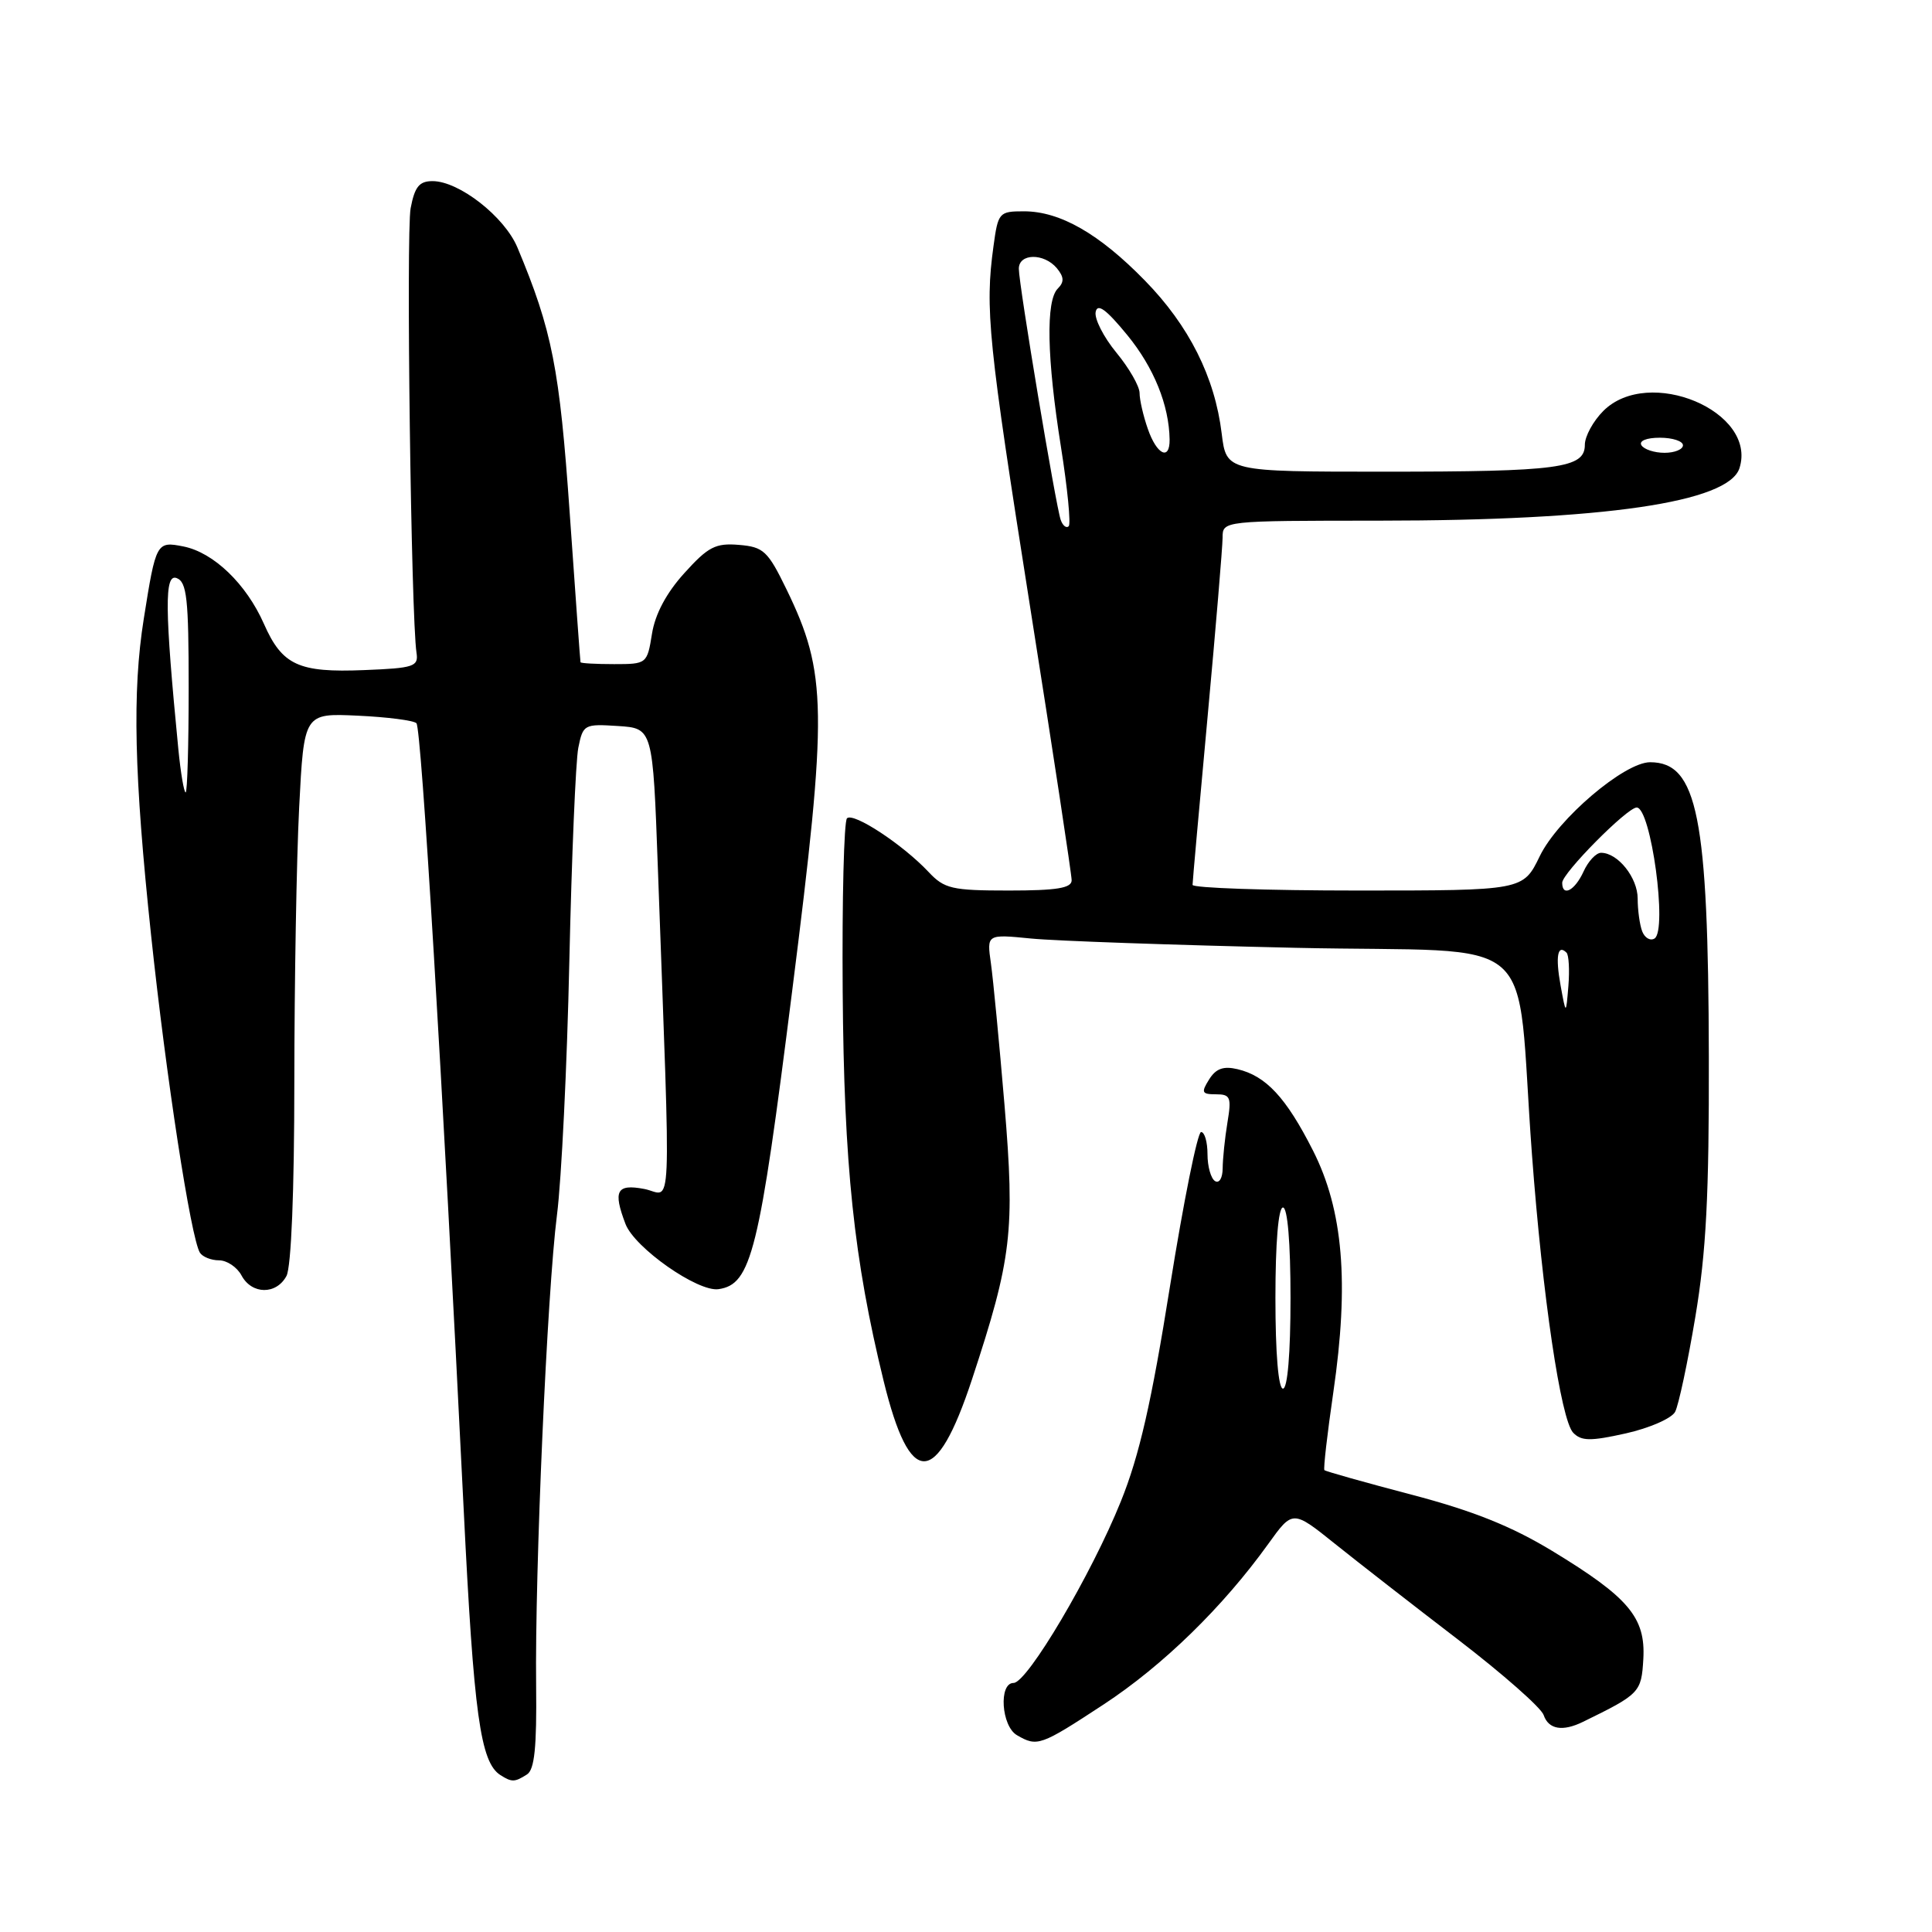 <?xml version="1.0" encoding="UTF-8" standalone="no"?>
<!DOCTYPE svg PUBLIC "-//W3C//DTD SVG 1.1//EN" "http://www.w3.org/Graphics/SVG/1.1/DTD/svg11.dtd" >
<svg xmlns="http://www.w3.org/2000/svg" xmlns:xlink="http://www.w3.org/1999/xlink" version="1.1" viewBox="0 0 256 256">
 <g >
 <path fill="currentColor"
d=" M 69.83 235.12 C 70.83 234.49 71.13 231.49 71.04 223.39 C 70.86 208.23 72.50 171.22 73.80 161.00 C 74.40 156.32 75.14 141.20 75.44 127.38 C 75.75 113.57 76.28 100.83 76.63 99.08 C 77.25 96.00 77.41 95.91 81.88 96.20 C 86.50 96.50 86.50 96.50 87.17 115.00 C 88.91 163.23 89.12 158.25 85.35 157.54 C 81.70 156.85 81.21 157.79 82.88 162.18 C 84.09 165.35 92.47 171.22 95.21 170.82 C 99.56 170.19 100.60 165.97 104.97 131.28 C 109.68 94.02 109.61 89.21 104.22 78.10 C 101.74 73.00 101.18 72.47 97.91 72.20 C 94.81 71.94 93.83 72.45 90.68 75.94 C 88.30 78.56 86.80 81.38 86.39 83.99 C 85.75 87.96 85.70 88.00 81.37 88.00 C 78.97 88.00 76.97 87.89 76.92 87.75 C 76.88 87.61 76.24 78.72 75.49 68.00 C 74.15 48.80 73.17 43.80 68.56 32.79 C 66.85 28.71 60.83 24.00 57.31 24.00 C 55.55 24.00 54.95 24.75 54.41 27.60 C 53.80 30.88 54.47 81.81 55.19 86.50 C 55.47 88.32 54.86 88.53 48.27 88.79 C 39.56 89.15 37.39 88.15 34.97 82.66 C 32.63 77.37 28.31 73.21 24.31 72.41 C 20.74 71.70 20.66 71.84 19.05 82.00 C 17.51 91.66 17.77 102.72 20.02 123.92 C 22.02 142.79 25.29 164.04 26.49 165.99 C 26.84 166.54 27.98 167.00 29.02 167.00 C 30.07 167.00 31.41 167.90 32.00 169.00 C 33.36 171.55 36.62 171.58 37.96 169.07 C 38.59 167.89 39.00 157.81 39.00 143.32 C 39.01 130.22 39.29 113.88 39.64 107.00 C 40.28 94.50 40.28 94.50 47.39 94.83 C 51.30 95.01 54.81 95.46 55.18 95.83 C 55.84 96.48 58.59 142.28 61.44 200.00 C 62.78 227.20 63.65 233.52 66.31 235.21 C 67.82 236.17 68.20 236.16 69.83 235.12 Z  M 146.22 225.86 C 154.10 220.69 162.05 212.93 168.05 204.58 C 171.29 200.07 171.29 200.07 176.90 204.57 C 179.98 207.04 187.33 212.76 193.23 217.28 C 199.12 221.80 204.22 226.29 204.54 227.25 C 205.19 229.16 207.05 229.48 209.76 228.15 C 217.29 224.47 217.49 224.26 217.75 219.82 C 218.06 214.33 215.81 211.66 205.68 205.51 C 200.25 202.22 195.18 200.19 187.00 198.04 C 180.82 196.42 175.64 194.96 175.49 194.80 C 175.34 194.63 175.87 190.00 176.67 184.50 C 178.79 169.97 177.98 160.34 173.97 152.44 C 170.41 145.42 167.75 142.56 163.97 141.67 C 162.11 141.23 161.11 141.59 160.21 143.04 C 159.13 144.76 159.25 145.00 161.12 145.00 C 163.04 145.00 163.20 145.39 162.64 148.75 C 162.30 150.81 162.02 153.54 162.01 154.81 C 162.00 156.09 161.56 156.84 161.00 156.50 C 160.45 156.16 160.00 154.56 160.00 152.94 C 160.00 151.32 159.62 150.00 159.15 150.00 C 158.68 150.00 156.83 159.20 155.03 170.44 C 152.58 185.81 150.97 192.88 148.52 198.94 C 144.63 208.61 136.12 223.00 134.30 223.00 C 132.31 223.00 132.68 228.72 134.75 229.92 C 137.45 231.49 137.86 231.34 146.22 225.86 Z  M 128.79 182.79 C 134.07 166.76 134.50 163.15 133.10 146.39 C 132.41 138.20 131.60 129.76 131.30 127.64 C 130.75 123.78 130.75 123.78 136.63 124.36 C 139.86 124.68 155.63 125.23 171.68 125.59 C 204.90 126.32 200.73 122.68 202.99 152.94 C 204.39 171.75 206.82 188.15 208.46 189.85 C 209.54 190.96 210.74 190.98 215.44 189.93 C 218.56 189.23 221.49 187.95 221.96 187.08 C 222.42 186.21 223.63 180.55 224.64 174.50 C 226.08 165.91 226.47 158.34 226.43 140.00 C 226.36 108.21 224.92 101.00 218.65 101.00 C 215.24 101.00 206.42 108.51 204.03 113.44 C 201.82 118.00 201.82 118.00 179.91 118.00 C 167.86 118.00 158.01 117.66 158.02 117.25 C 158.02 116.84 158.92 106.83 160.01 95.00 C 161.10 83.17 161.99 72.49 162.00 71.25 C 162.00 69.00 162.00 69.00 182.75 68.99 C 212.53 68.98 229.05 66.57 230.49 62.03 C 232.88 54.51 218.46 48.45 212.45 54.45 C 211.10 55.80 210.00 57.82 210.00 58.94 C 210.00 62.04 206.57 62.50 183.50 62.50 C 162.50 62.50 162.50 62.50 161.88 57.44 C 160.97 49.96 157.56 43.16 151.70 37.17 C 145.65 30.97 140.46 28.00 135.68 28.00 C 132.38 28.00 132.25 28.15 131.64 32.64 C 130.50 40.95 130.93 45.17 136.50 80.45 C 139.53 99.61 142.00 115.89 142.00 116.64 C 142.00 117.68 140.03 118.00 133.67 118.00 C 126.13 118.00 125.13 117.77 123.04 115.54 C 119.62 111.90 113.07 107.60 112.23 108.43 C 111.83 108.84 111.57 119.14 111.66 131.33 C 111.83 154.43 113.14 166.86 117.09 183.00 C 120.58 197.23 124.04 197.17 128.79 182.79 Z  M 23.63 99.25 C 21.82 80.68 21.77 75.97 23.41 76.60 C 24.76 77.12 25.00 79.33 25.00 91.11 C 25.00 98.75 24.82 105.00 24.60 105.00 C 24.38 105.00 23.94 102.41 23.63 99.25 Z  M 169.00 172.00 C 169.00 164.67 169.39 160.00 170.00 160.00 C 170.61 160.00 171.00 164.67 171.00 172.00 C 171.00 179.33 170.61 184.00 170.00 184.00 C 169.39 184.00 169.00 179.33 169.00 172.00 Z  M 206.78 130.55 C 206.09 126.74 206.39 125.06 207.57 126.23 C 207.88 126.54 207.99 128.53 207.82 130.65 C 207.50 134.50 207.50 134.50 206.78 130.55 Z  M 217.60 123.41 C 217.27 122.55 217.00 120.59 217.00 119.07 C 217.00 116.29 214.37 113.00 212.15 113.00 C 211.49 113.00 210.44 114.12 209.82 115.50 C 208.67 118.01 207.00 118.89 207.00 116.97 C 207.00 115.70 215.61 107.00 216.87 107.00 C 218.76 107.00 220.98 123.28 219.23 124.36 C 218.67 124.70 217.94 124.28 217.60 123.41 Z  M 140.55 68.89 C 139.90 67.06 135.00 37.70 135.00 35.61 C 135.00 33.55 138.34 33.51 140.04 35.54 C 141.00 36.71 141.03 37.37 140.16 38.24 C 138.56 39.84 138.71 47.44 140.58 59.21 C 141.45 64.69 141.91 69.42 141.61 69.73 C 141.30 70.03 140.82 69.66 140.55 68.89 Z  M 152.10 56.85 C 151.49 55.12 151.00 52.97 151.00 52.08 C 151.00 51.19 149.62 48.78 147.93 46.73 C 146.24 44.68 145.00 42.25 145.18 41.34 C 145.41 40.14 146.57 40.98 149.37 44.40 C 152.90 48.71 154.91 53.69 154.98 58.25 C 155.01 61.09 153.28 60.25 152.10 56.85 Z  M 217.50 59.00 C 217.14 58.42 218.16 58.00 219.94 58.00 C 221.62 58.00 223.00 58.45 223.00 59.00 C 223.00 59.55 221.90 60.00 220.56 60.00 C 219.22 60.00 217.84 59.55 217.50 59.00 Z "/>
</g>
</svg>